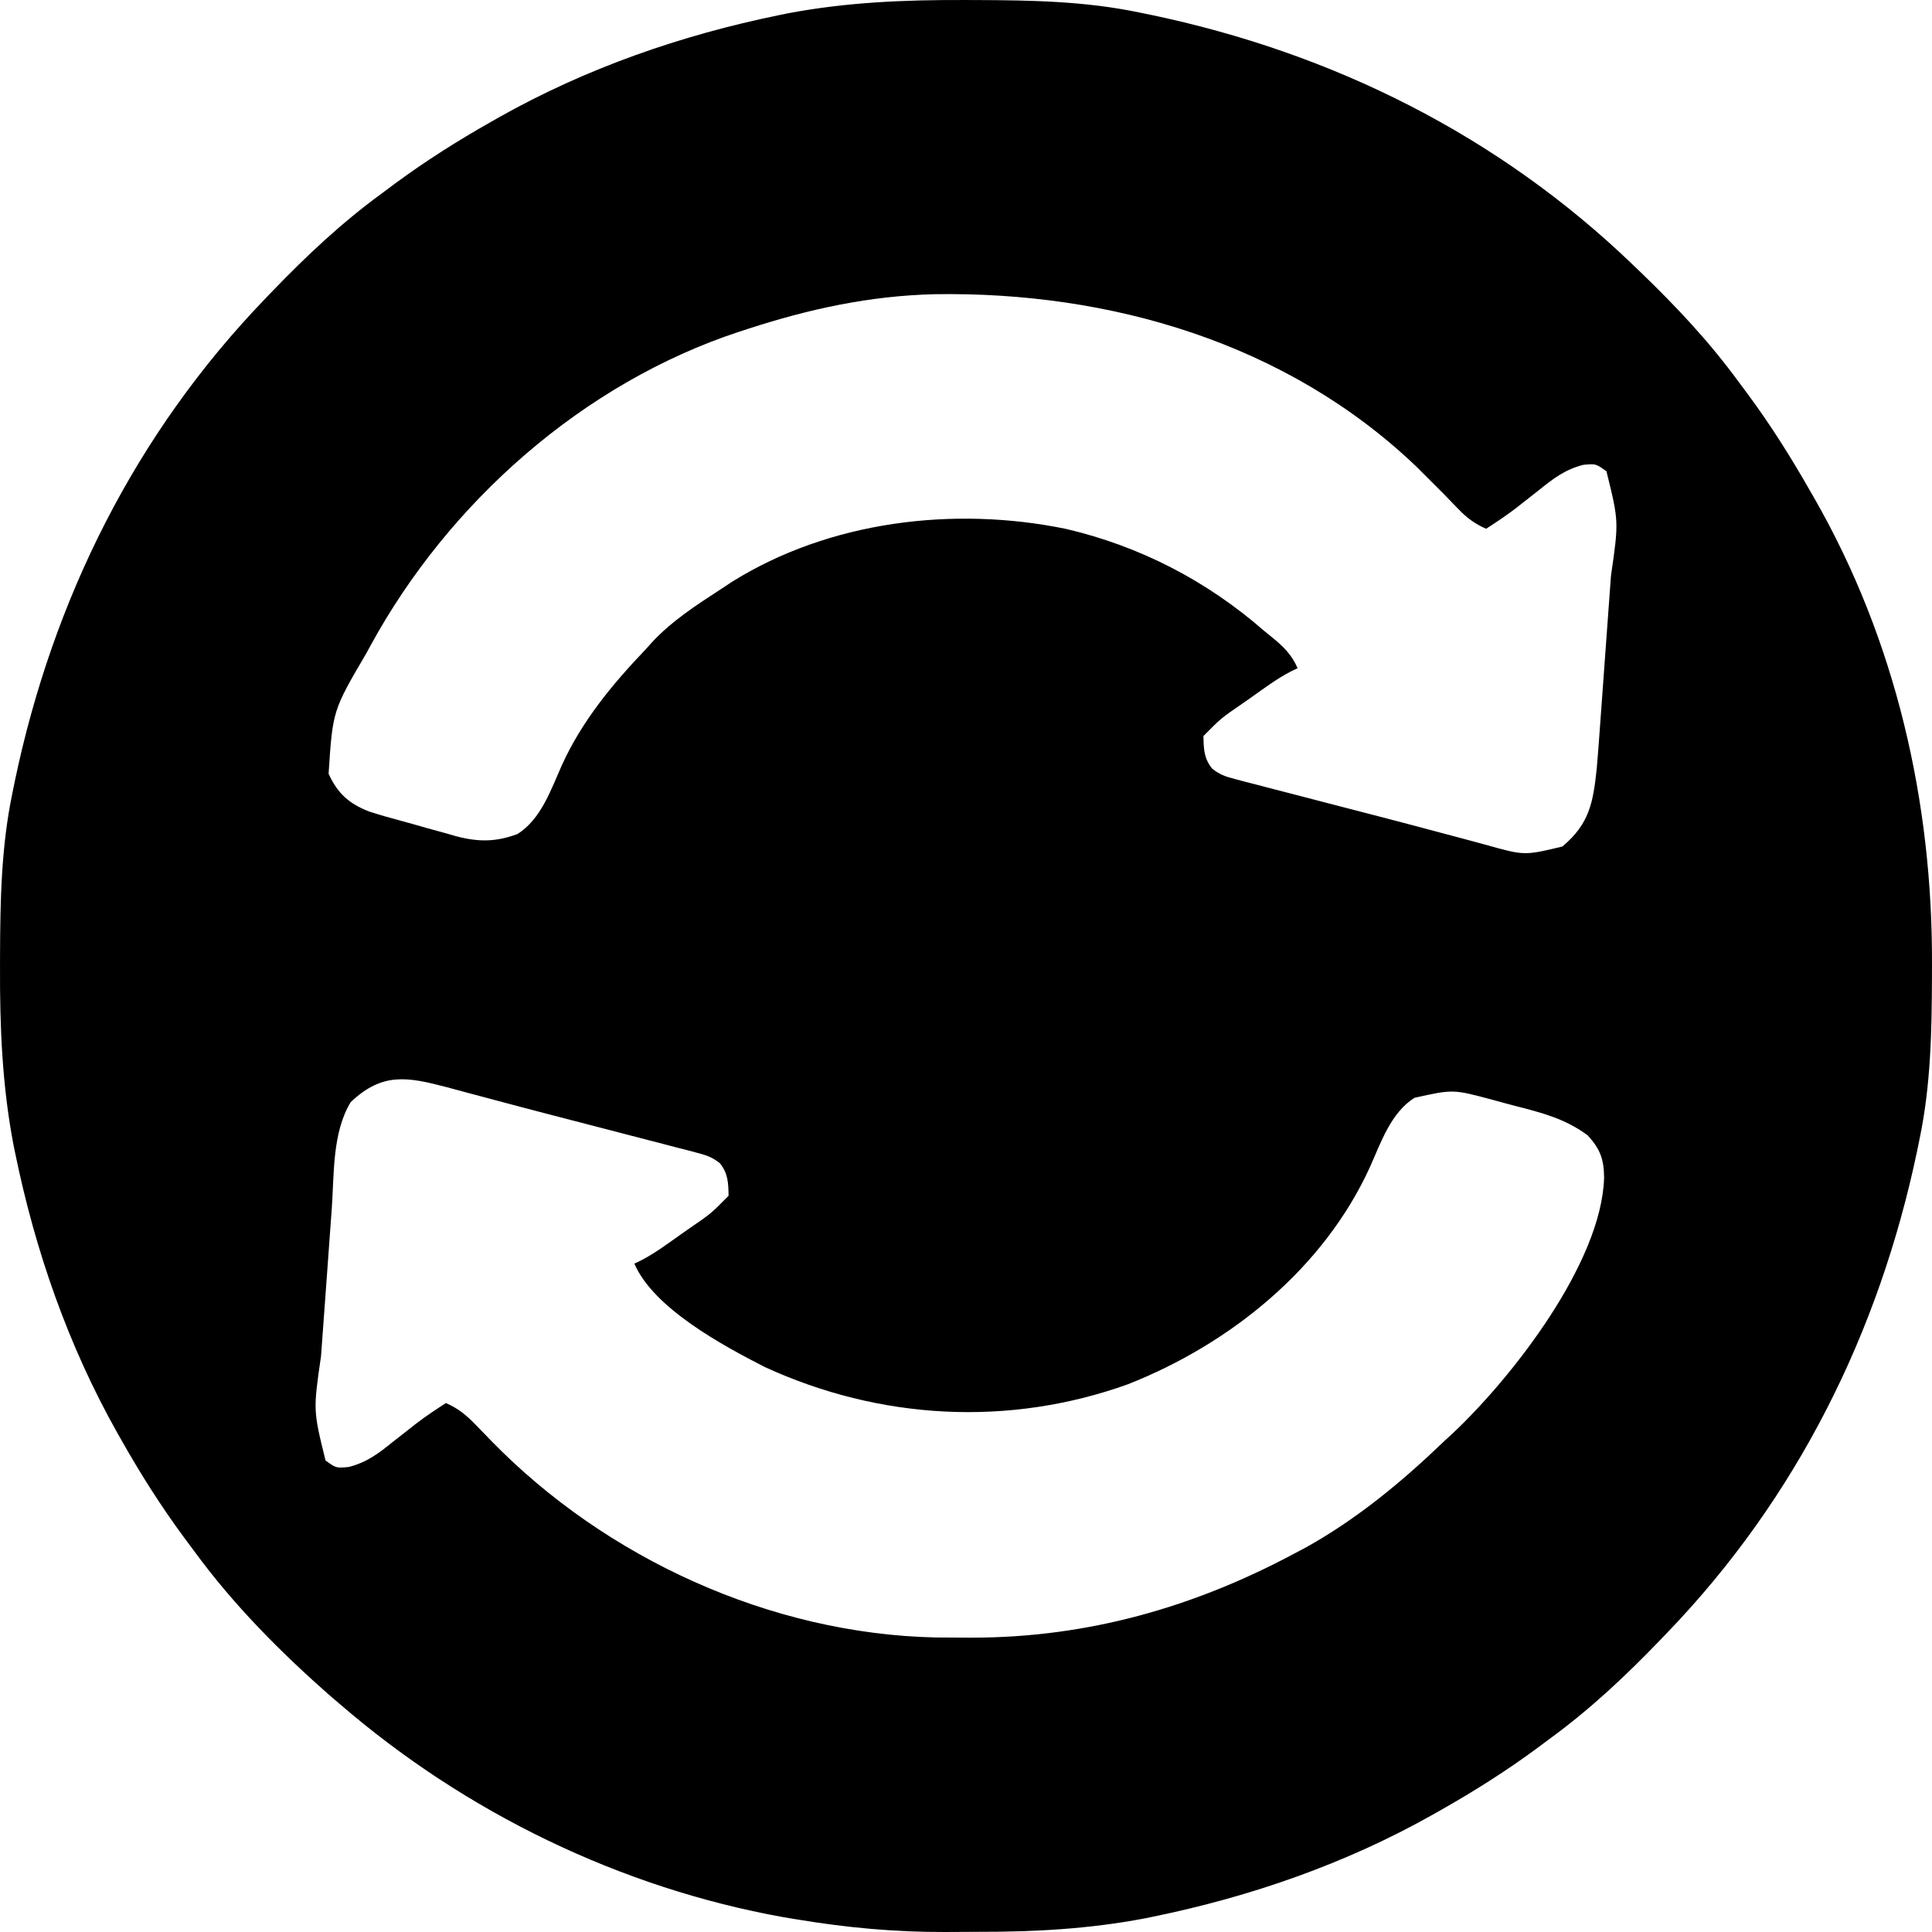 <?xml version="1.0" encoding="utf-8"?>
<svg viewBox="0 0 512 512" xmlns="http://www.w3.org/2000/svg">
  <defs/>
  <path d="M 177.873 166.935 C 178.217 167.107 178.561 167.278 178.915 167.456 C 175.649 170.721 172.384 173.987 169.019 177.351 C 168.675 177.18 168.332 177.008 167.977 176.831 C 170.943 173.47 173.898 170.324 177.352 167.456 C 177.524 167.284 177.696 167.112 177.873 166.935 Z"/>
  <path d="M 255.626 0.004 C 256.643 0.006 257.66 0.009 258.707 0.011 C 273.298 0.061 287.613 0.311 301.944 3.313 C 302.918 3.51 303.892 3.709 304.894 3.914 C 353.217 14.02 397.152 35.908 432.783 70.224 C 433.771 71.171 433.771 71.171 434.778 72.136 C 444.256 81.269 452.985 90.554 460.748 101.183 C 461.605 102.332 462.462 103.482 463.32 104.631 C 469.351 112.811 474.702 121.314 479.725 130.144 C 480.089 130.776 480.453 131.406 480.829 132.056 C 502.408 169.755 512.162 212.464 511.998 255.603 C 511.996 256.62 511.994 257.636 511.991 258.683 C 511.942 273.273 511.692 287.587 508.689 301.917 C 508.392 303.377 508.392 303.377 508.088 304.867 C 497.98 353.185 476.09 397.114 441.772 432.743 C 441.14 433.401 440.509 434.06 439.859 434.738 C 430.725 444.214 421.44 452.942 410.81 460.706 C 409.66 461.563 408.511 462.42 407.361 463.277 C 399.182 469.307 390.69 474.682 381.846 479.681 C 381.139 480.082 380.433 480.484 379.705 480.898 C 356.599 493.906 331.459 502.643 305.503 507.955 C 304.784 508.103 304.066 508.25 303.326 508.402 C 288.669 511.187 274.162 511.987 259.27 511.953 C 256.333 511.95 253.399 511.974 250.462 511.999 C 237.106 512.044 224.226 510.84 211.056 508.642 C 209.353 508.361 209.353 508.361 207.615 508.073 C 164.4 500.312 123.401 480.351 90.205 451.718 C 89.461 451.085 88.717 450.451 87.951 449.799 C 74.462 438.003 61.806 425.269 51.253 410.772 C 50.398 409.624 49.542 408.475 48.686 407.328 C 42.653 399.148 37.277 390.655 32.276 381.811 C 31.875 381.105 31.473 380.398 31.06 379.671 C 18.05 356.565 9.312 331.427 3.999 305.474 C 3.851 304.756 3.704 304.039 3.553 303.299 C 0.582 287.674 -0.057 272.22 0.004 256.352 C 0.006 255.335 0.008 254.319 0.01 253.271 C 0.06 238.681 0.311 224.368 3.312 210.038 C 3.511 209.065 3.709 208.091 3.913 207.088 C 14.022 158.77 35.912 114.841 70.229 79.212 C 70.861 78.553 71.493 77.895 72.143 77.217 C 81.276 67.741 90.562 59.013 101.191 51.249 C 102.341 50.392 103.49 49.535 104.64 48.678 C 112.82 42.648 121.313 37.273 130.156 32.274 C 130.863 31.873 131.569 31.47 132.296 31.057 C 155.404 18.049 180.544 9.312 206.5 3.999 C 207.218 3.852 207.936 3.705 208.675 3.553 C 224.303 0.583 239.757 -0.056 255.626 0.004 Z M 198.072 87.201 C 197.358 87.431 196.644 87.662 195.909 87.899 C 154.544 101.527 118.906 133.1 98.195 171.09 C 97.836 171.748 97.477 172.406 97.107 173.083 C 88.166 188.331 88.166 188.331 87.084 205.045 C 89.456 210.276 92.508 212.977 97.774 215.044 C 100.531 215.938 103.296 216.734 106.098 217.471 C 108.459 218.102 110.805 218.78 113.154 219.455 C 114.908 219.938 116.664 220.42 118.42 220.899 C 119.246 221.139 120.073 221.377 120.924 221.624 C 126.79 223.16 131.421 223.163 137.147 221.024 C 143.426 217.049 146.034 209.2 148.943 202.688 C 154.275 191.009 162.279 181.332 171.105 172.089 C 171.653 171.479 172.2 170.868 172.764 170.239 C 178.085 164.514 184.568 160.343 191.081 156.11 C 192.017 155.489 192.953 154.869 193.917 154.229 C 219.826 138.025 252.838 134.079 282.453 140.153 C 302.065 144.729 319.77 153.897 334.903 167.095 C 335.616 167.676 336.331 168.257 337.065 168.855 C 340.166 171.387 342.266 173.433 343.892 177.082 C 343.315 177.357 342.738 177.63 342.142 177.913 C 338.326 179.895 334.913 182.465 331.408 184.947 C 330.65 185.476 329.892 186.004 329.111 186.55 C 323.594 190.334 323.594 190.334 318.923 195.058 C 318.983 198.467 319.045 200.94 321.207 203.674 C 323.212 205.28 324.778 205.805 327.26 206.45 C 328.141 206.684 329.022 206.919 329.928 207.159 C 330.885 207.403 331.842 207.646 332.828 207.896 C 333.828 208.159 334.826 208.422 335.856 208.692 C 339.115 209.546 342.377 210.386 345.64 211.224 C 347.874 211.805 350.108 212.386 352.341 212.969 C 356.783 214.125 361.227 215.277 365.672 216.423 C 371.025 217.807 376.369 219.224 381.71 220.657 C 383.797 221.213 385.886 221.767 387.973 222.321 C 389.848 222.821 391.718 223.328 393.59 223.835 C 403.952 226.759 403.952 226.759 414.056 224.332 C 421.248 218.285 422.198 212.673 423.161 203.6 C 423.502 199.601 423.801 195.602 424.082 191.598 C 424.191 190.116 424.3 188.634 424.41 187.152 C 424.638 184.061 424.861 180.97 425.079 177.878 C 425.359 173.945 425.648 170.013 425.939 166.08 C 426.165 163.024 426.387 159.968 426.607 156.911 C 426.712 155.463 426.818 154.014 426.926 152.566 C 429.011 138.187 429.011 138.187 425.729 124.901 C 422.91 122.878 422.91 122.878 419.62 123.181 C 414.688 124.436 411.665 126.804 407.752 129.957 C 406.388 131.026 405.024 132.094 403.659 133.159 C 403.013 133.668 402.368 134.176 401.704 134.699 C 399.158 136.645 396.523 138.396 393.831 140.131 C 390.768 138.77 388.719 137.238 386.403 134.825 C 385.848 134.253 385.293 133.68 384.721 133.09 C 384.102 132.447 383.483 131.805 382.844 131.143 C 381.185 129.473 379.52 127.809 377.85 126.15 C 377.033 125.335 376.215 124.52 375.374 123.68 C 341.084 90.877 294.177 77.217 247.664 77.968 C 230.414 78.394 214.438 81.871 198.072 87.201 Z M 92.951 292.055 C 88.025 300.149 88.571 311.116 87.919 320.357 C 87.81 321.839 87.701 323.321 87.592 324.802 C 87.364 327.894 87.142 330.985 86.922 334.077 C 86.642 338.01 86.354 341.943 86.062 345.874 C 85.836 348.93 85.615 351.987 85.394 355.043 C 85.289 356.492 85.183 357.941 85.076 359.389 C 82.99 373.768 82.99 373.768 86.273 387.054 C 89.092 389.077 89.092 389.077 92.382 388.773 C 97.313 387.518 100.337 385.151 104.251 381.997 C 105.614 380.929 106.978 379.861 108.344 378.795 C 109.31 378.033 109.31 378.033 110.298 377.256 C 112.844 375.31 115.478 373.559 118.17 371.824 C 121.476 373.259 123.603 375.045 126.099 377.628 C 126.8 378.347 127.502 379.065 128.225 379.805 C 128.862 380.467 129.499 381.129 130.156 381.811 C 160.553 413.004 204.19 433.003 247.967 433.945 C 250.583 433.971 253.198 433.988 255.814 433.991 C 256.498 433.991 257.183 433.992 257.888 433.993 C 288.154 433.947 316.287 425.984 342.894 411.771 C 343.918 411.229 344.944 410.686 346 410.128 C 359.637 402.555 371.649 392.593 382.844 381.811 C 383.973 380.777 383.973 380.777 385.123 379.723 C 400.879 364.853 424.448 334.617 425.105 312.09 C 425.041 307.239 424.129 304.6 420.798 300.918 C 414.887 296.496 408.641 294.897 401.618 293.098 C 399.521 292.556 397.434 291.981 395.347 291.403 C 385.061 288.658 385.061 288.658 374.854 290.931 C 368.576 294.906 365.968 302.755 363.058 309.267 C 350.761 336.209 326.079 356.102 298.948 366.831 C 267.284 378.215 233.085 376.274 202.613 362.247 C 191.538 356.562 173.237 346.748 168.109 334.873 C 168.686 334.598 169.264 334.324 169.859 334.041 C 173.676 332.059 177.089 329.49 180.593 327.008 C 181.353 326.479 182.111 325.95 182.892 325.404 C 188.407 321.621 188.407 321.621 193.078 316.897 C 193.018 313.488 192.957 311.015 190.794 308.281 C 188.79 306.674 187.224 306.15 184.742 305.505 C 183.861 305.27 182.981 305.036 182.074 304.795 C 181.117 304.552 180.16 304.308 179.173 304.058 C 178.174 303.795 177.176 303.532 176.146 303.262 C 172.887 302.408 169.624 301.569 166.361 300.73 C 164.128 300.15 161.895 299.569 159.661 298.986 C 155.219 297.829 150.775 296.679 146.33 295.531 C 140.976 294.147 135.633 292.731 130.292 291.298 C 128.205 290.742 126.117 290.187 124.028 289.634 C 122.154 289.135 120.283 288.627 118.412 288.12 C 107.937 285.374 101.349 284.124 92.951 292.055 Z"/>
</svg>